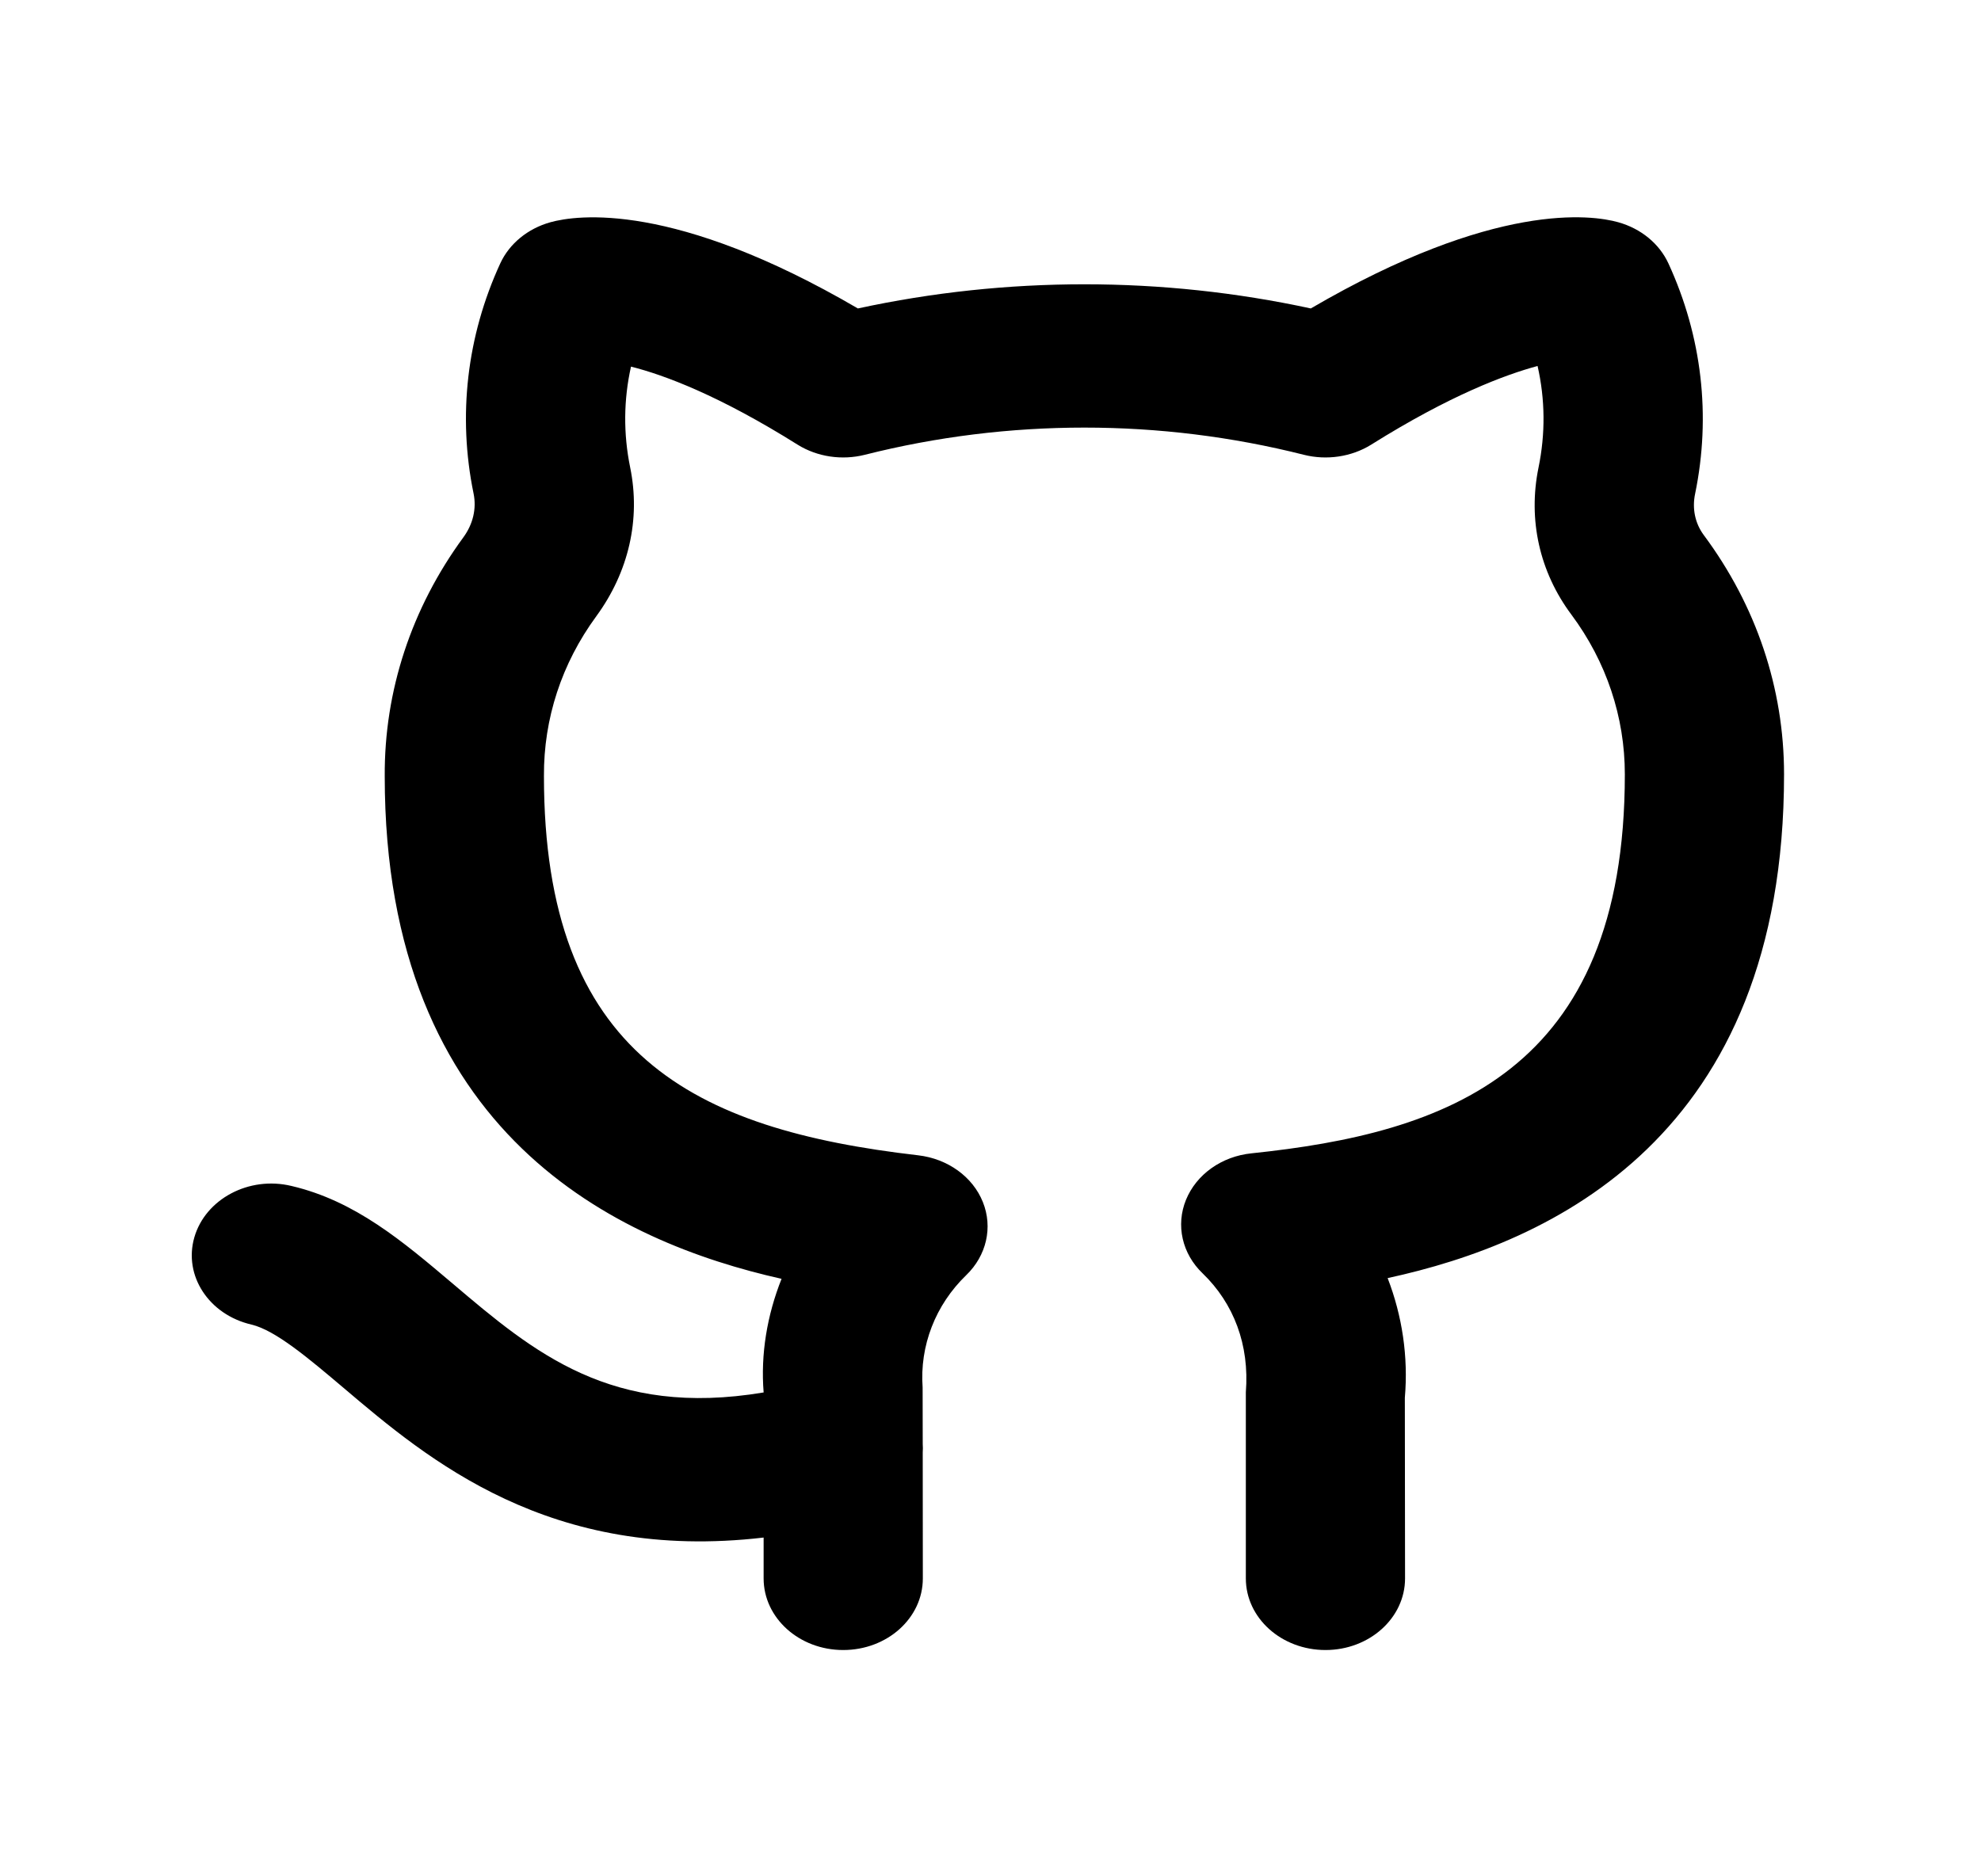 <svg width="19" height="18" viewBox="0 0 19 18" fill="none" xmlns="http://www.w3.org/2000/svg">
<path fill-rule="evenodd" clip-rule="evenodd" d="M12.713 15.829C12.291 15.829 11.949 15.522 11.949 15.142V13.356C11.985 12.901 11.833 12.504 11.535 12.216C11.337 12.027 11.276 11.753 11.375 11.51C11.475 11.266 11.717 11.093 12.004 11.064C13.863 10.87 15.584 10.295 15.584 7.428C15.584 6.878 15.407 6.348 15.072 5.897C14.765 5.486 14.654 4.985 14.756 4.486C14.823 4.161 14.82 3.831 14.747 3.511C14.439 3.594 13.91 3.79 13.149 4.267C12.962 4.383 12.724 4.418 12.506 4.363C11.129 4.015 9.672 4.015 8.294 4.363C8.075 4.418 7.839 4.383 7.652 4.267C6.898 3.794 6.373 3.598 6.052 3.517C5.981 3.834 5.978 4.161 6.044 4.484C6.146 4.981 6.03 5.487 5.719 5.912C5.387 6.365 5.214 6.894 5.217 7.444C5.217 10.12 6.652 10.834 8.806 11.083C9.09 11.116 9.33 11.289 9.427 11.532C9.524 11.774 9.462 12.045 9.267 12.233C8.971 12.519 8.82 12.911 8.849 13.31L8.85 13.852C8.852 13.879 8.852 13.907 8.85 13.934L8.851 15.142C8.851 15.522 8.51 15.829 8.087 15.829C7.666 15.829 7.324 15.522 7.324 15.142V14.75C5.274 14.99 4.105 14.002 3.295 13.314C2.959 13.03 2.643 12.762 2.412 12.707C2.003 12.612 1.758 12.237 1.864 11.87C1.97 11.503 2.387 11.279 2.795 11.377C3.405 11.52 3.86 11.906 4.342 12.314C5.122 12.976 5.863 13.602 7.324 13.358V13.356C7.295 12.993 7.356 12.62 7.496 12.268C5.927 11.916 3.69 10.89 3.69 7.447C3.685 6.628 3.946 5.835 4.444 5.155C4.537 5.028 4.572 4.879 4.542 4.734C4.389 3.99 4.477 3.225 4.798 2.527C4.885 2.338 5.061 2.193 5.279 2.132C5.532 2.062 6.463 1.928 8.228 2.959C9.656 2.65 11.145 2.65 12.572 2.959C14.338 1.928 15.269 2.061 15.521 2.132C15.739 2.193 15.915 2.338 16.002 2.527C16.324 3.227 16.412 3.99 16.258 4.737C16.228 4.88 16.258 5.021 16.341 5.133C16.845 5.811 17.111 6.604 17.111 7.428C17.111 10.908 14.879 11.921 13.309 12.261C13.449 12.624 13.508 13.015 13.474 13.409L13.476 15.142C13.476 15.522 13.134 15.829 12.713 15.829Z" fill="black"/>
</svg>
